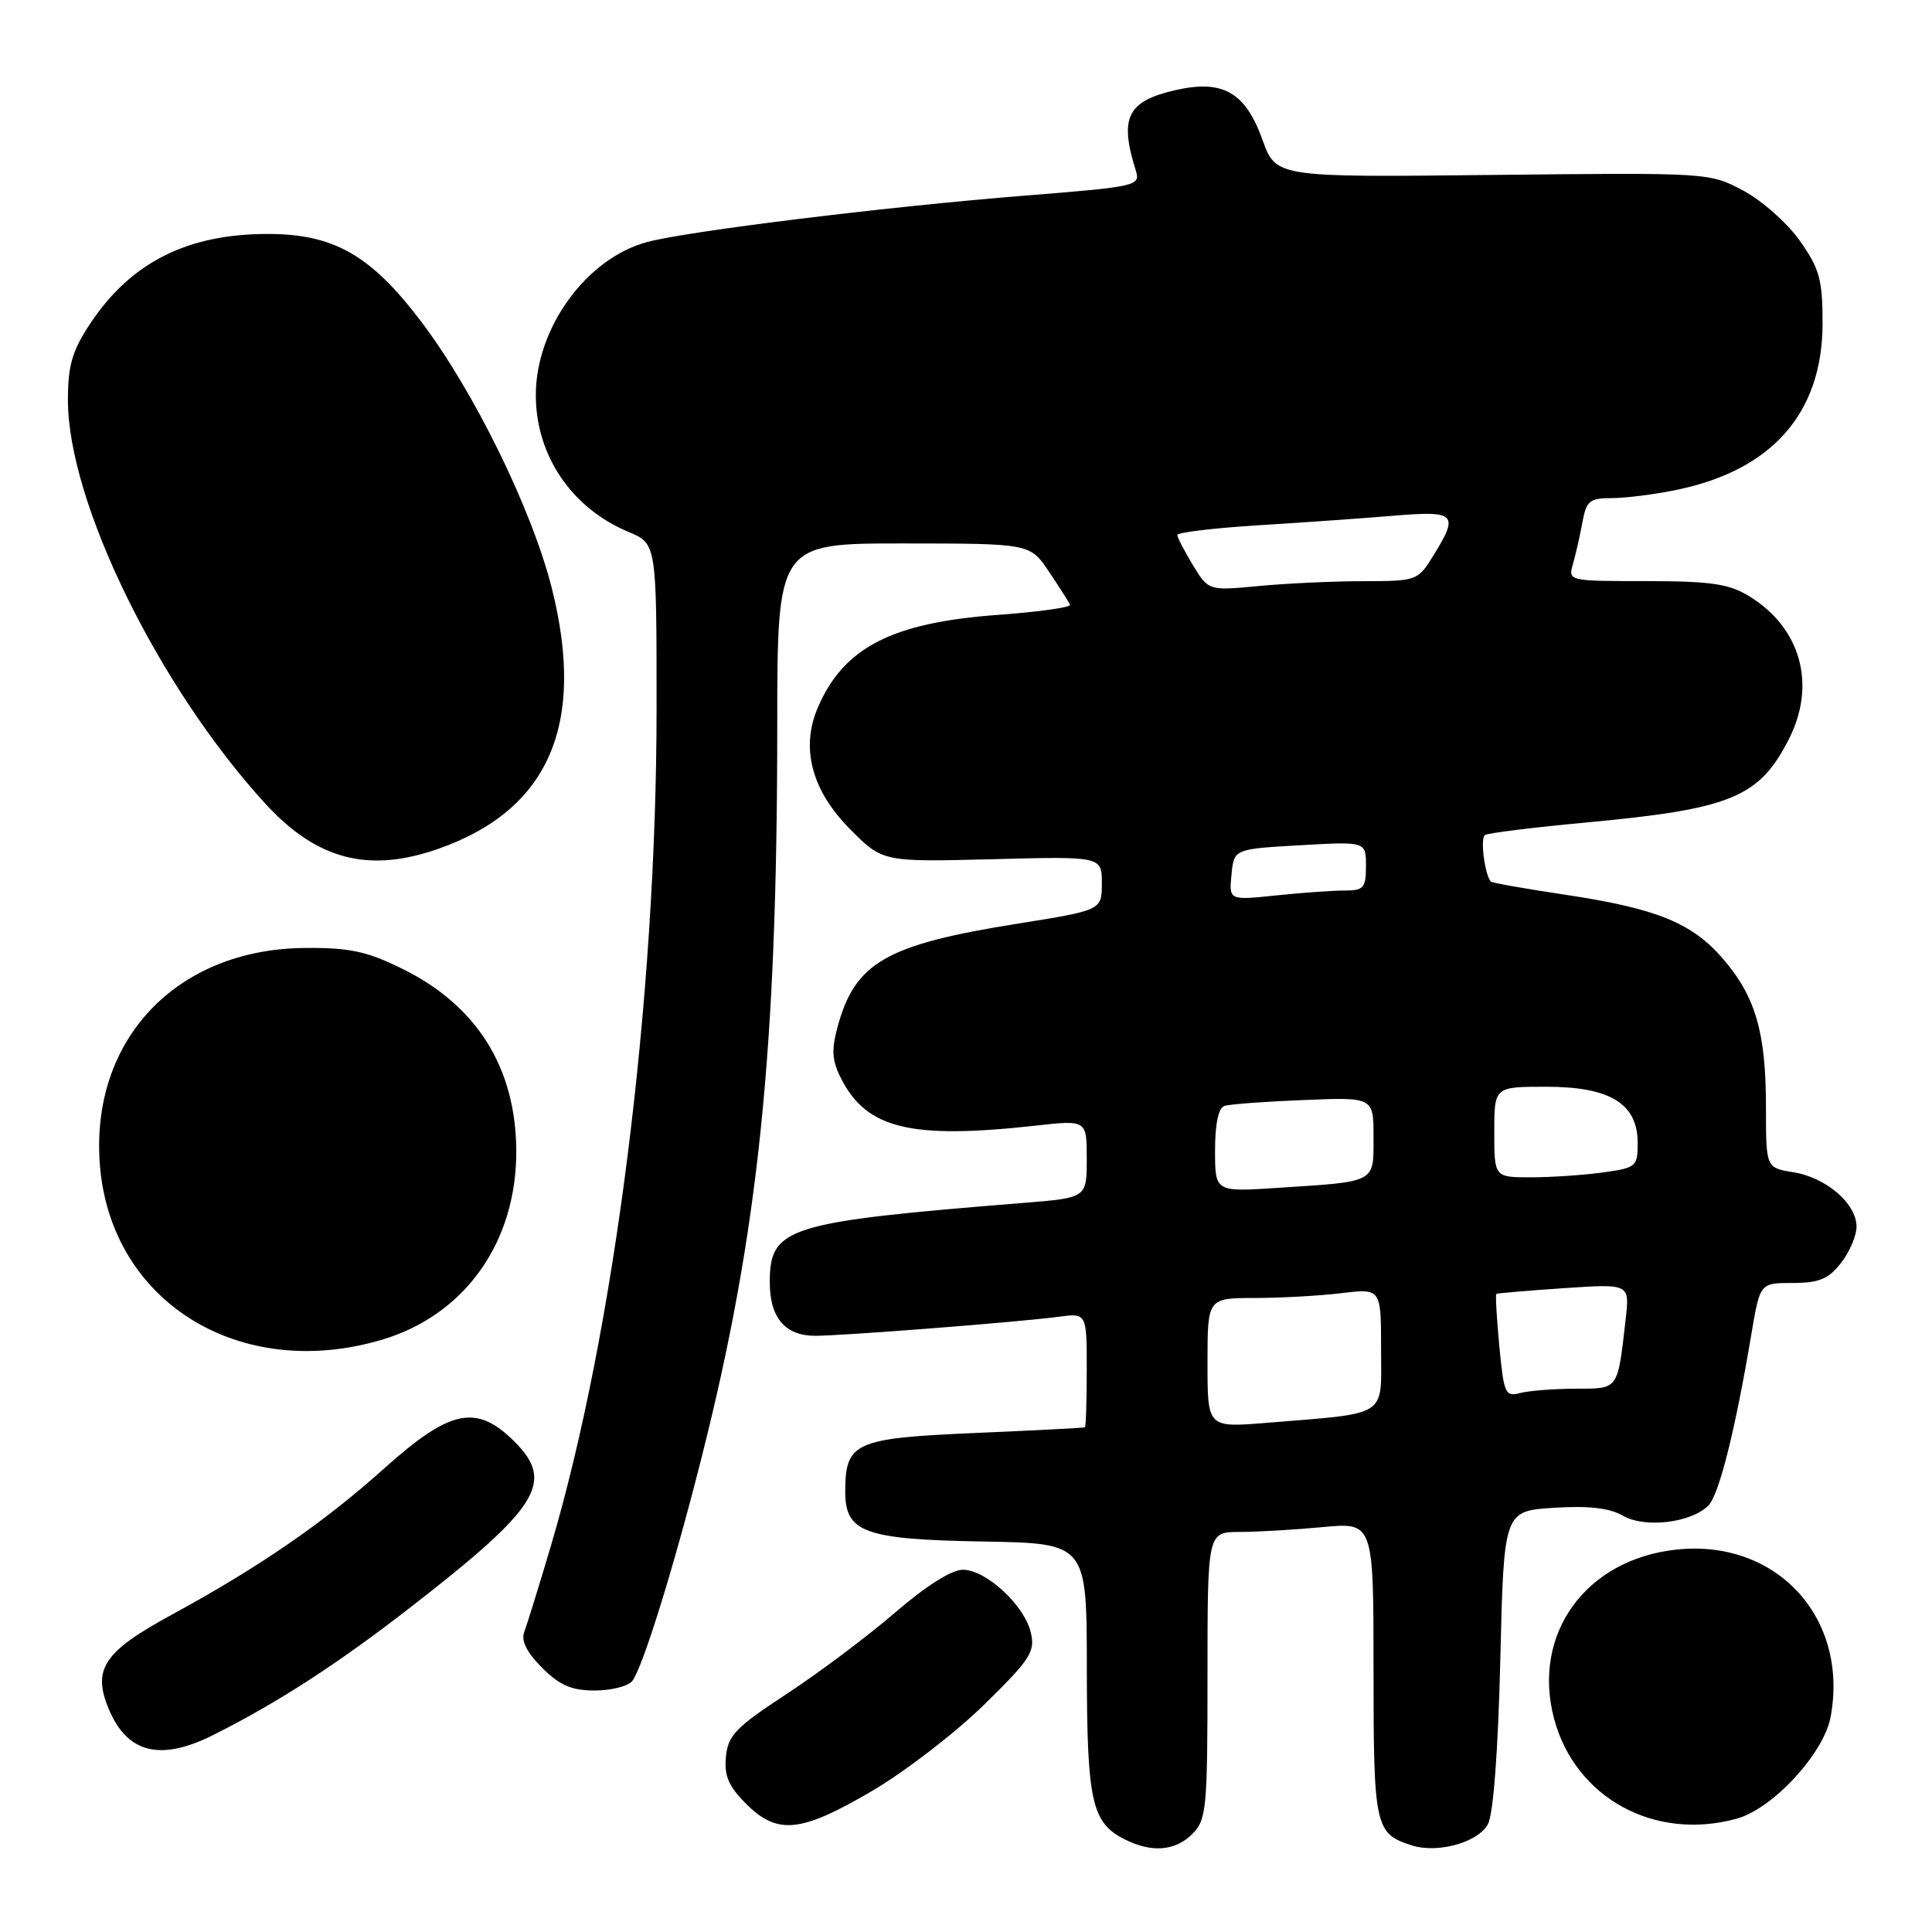 <?xml version="1.0" encoding="UTF-8" standalone="no"?>
<!DOCTYPE svg PUBLIC "-//W3C//DTD SVG 1.1//EN" "http://www.w3.org/Graphics/SVG/1.1/DTD/svg11.dtd" >
<svg xmlns="http://www.w3.org/2000/svg" xmlns:xlink="http://www.w3.org/1999/xlink" version="1.1" viewBox="0 0 256 256">
 <g >
 <path fill="currentColor"
d=" M 158.00 243.00 C 159.86 241.14 160.00 239.67 160.00 222.00 C 160.00 203.00 160.00 203.00 164.25 202.99 C 166.59 202.99 171.54 202.70 175.25 202.35 C 182.00 201.71 182.00 201.71 182.00 221.28 C 182.00 242.12 182.19 242.97 187.09 244.53 C 190.51 245.62 195.87 244.12 197.15 241.72 C 197.88 240.36 198.50 232.10 198.80 219.87 C 199.27 200.22 199.27 200.22 205.88 199.79 C 210.51 199.50 213.25 199.81 215.04 200.84 C 217.96 202.52 224.06 201.79 226.36 199.50 C 227.78 198.08 229.93 189.52 232.07 176.75 C 233.21 170.00 233.21 170.00 237.53 170.00 C 241.01 170.00 242.26 169.49 243.93 167.37 C 245.07 165.92 246.00 163.74 246.00 162.54 C 246.00 159.50 241.99 156.03 237.64 155.33 C 234.00 154.74 234.00 154.74 234.00 146.74 C 234.00 136.84 232.64 132.11 228.36 127.11 C 224.23 122.29 219.58 120.39 207.36 118.55 C 202.09 117.76 197.67 116.98 197.53 116.81 C 196.71 115.79 196.12 111.04 196.77 110.64 C 197.20 110.38 203.16 109.64 210.02 109.00 C 229.37 107.21 233.08 105.69 237.03 97.95 C 240.72 90.71 238.62 83.18 231.76 78.99 C 229.06 77.35 226.71 77.01 218.13 77.00 C 207.86 77.00 207.77 76.98 208.42 74.75 C 208.78 73.51 209.34 71.04 209.67 69.25 C 210.20 66.35 210.62 66.00 213.58 66.00 C 215.41 66.00 219.29 65.51 222.20 64.90 C 234.86 62.28 241.49 54.69 241.50 42.84 C 241.50 37.05 241.11 35.62 238.50 31.92 C 236.85 29.57 233.47 26.58 231.00 25.26 C 226.51 22.87 226.44 22.87 197.78 23.18 C 169.07 23.50 169.07 23.50 167.28 18.51 C 165.02 12.24 162.06 10.53 155.85 11.92 C 149.37 13.38 148.28 15.54 150.50 22.60 C 151.13 24.63 150.68 24.73 135.83 25.92 C 117.69 27.36 91.07 30.63 85.75 32.07 C 77.70 34.23 71.00 43.45 71.00 52.36 C 71.00 60.34 75.73 67.32 83.26 70.47 C 87.00 72.03 87.00 72.03 87.00 93.83 C 87.00 132.38 81.43 176.46 72.95 204.99 C 71.40 210.22 69.83 215.28 69.47 216.23 C 69.02 217.40 69.78 218.93 71.82 220.98 C 74.17 223.32 75.73 224.00 78.80 224.00 C 80.98 224.00 83.21 223.44 83.77 222.75 C 85.13 221.07 89.31 207.61 92.97 193.10 C 100.50 163.31 102.98 139.33 102.99 96.25 C 103.00 72.00 103.00 72.00 119.75 72.01 C 136.50 72.02 136.50 72.02 139.00 75.76 C 140.38 77.82 141.63 79.78 141.79 80.13 C 141.95 80.47 137.68 81.08 132.29 81.47 C 118.20 82.49 111.79 85.78 108.37 93.75 C 106.06 99.12 107.55 104.74 112.63 109.86 C 116.96 114.22 116.96 114.22 131.48 113.85 C 146.00 113.47 146.00 113.47 146.00 117.04 C 146.00 120.61 146.00 120.61 134.78 122.40 C 117.39 125.17 113.28 127.54 110.97 136.11 C 110.14 139.19 110.25 140.59 111.51 143.03 C 114.91 149.59 120.76 150.98 137.25 149.15 C 144.00 148.40 144.00 148.40 144.00 153.55 C 144.00 158.71 144.00 158.71 135.75 159.38 C 104.18 161.92 102.00 162.60 102.00 169.93 C 102.00 174.60 104.04 177.00 108.02 177.00 C 111.67 177.00 135.28 175.16 140.25 174.48 C 144.00 173.98 144.00 173.98 144.00 181.49 C 144.00 185.62 143.89 189.06 143.75 189.13 C 143.61 189.20 137.05 189.54 129.17 189.88 C 113.22 190.57 112.00 191.12 112.00 197.67 C 112.00 203.07 114.54 203.99 130.34 204.26 C 144.00 204.50 144.00 204.50 144.01 221.00 C 144.03 238.73 144.64 241.50 149.02 243.72 C 152.61 245.53 155.72 245.28 158.00 243.00 Z  M 115.49 237.35 C 119.86 234.79 126.55 229.65 130.35 225.93 C 136.53 219.88 137.19 218.87 136.59 216.33 C 135.74 212.69 130.66 208.00 127.57 208.00 C 126.09 208.00 122.66 210.17 118.62 213.66 C 115.02 216.77 108.57 221.61 104.29 224.42 C 97.51 228.86 96.46 229.94 96.19 232.77 C 95.94 235.30 96.54 236.70 98.86 239.01 C 103.01 243.16 106.09 242.85 115.49 237.35 Z  M 230.14 240.98 C 234.92 239.65 241.65 232.36 242.56 227.53 C 245.02 214.41 235.45 203.95 222.22 205.32 C 210.12 206.57 202.91 216.53 205.94 227.80 C 208.76 238.26 219.29 243.99 230.14 240.98 Z  M 28.29 229.88 C 36.86 225.58 44.76 220.46 54.52 212.88 C 71.43 199.74 73.53 196.38 68.18 191.03 C 63.16 186.01 59.69 186.71 50.97 194.52 C 42.88 201.78 34.39 207.63 22.68 214.00 C 13.74 218.87 12.21 221.17 14.41 226.45 C 16.87 232.33 21.26 233.42 28.29 229.88 Z  M 50.61 177.52 C 61.59 174.26 68.45 164.62 68.41 152.50 C 68.36 141.46 63.17 133.19 53.23 128.33 C 48.57 126.04 46.28 125.56 40.37 125.61 C 23.30 125.76 11.91 137.86 13.24 154.42 C 14.70 172.54 31.79 183.11 50.61 177.52 Z  M 58.12 112.46 C 72.74 107.31 77.66 95.99 73.12 77.95 C 70.50 67.53 62.78 51.79 55.77 42.56 C 49.12 33.79 44.21 31.00 35.47 31.00 C 24.80 31.00 17.32 34.78 11.94 42.90 C 9.56 46.50 9.00 48.41 9.00 53.01 C 9.00 66.50 20.95 90.94 35.13 106.46 C 41.97 113.93 48.84 115.73 58.12 112.46 Z  M 160.00 180.59 C 160.00 172.00 160.00 172.00 166.25 171.99 C 169.69 171.99 174.86 171.70 177.75 171.35 C 183.00 170.72 183.00 170.72 183.00 178.77 C 183.00 187.94 184.16 187.19 167.75 188.54 C 160.00 189.17 160.00 189.17 160.00 180.59 Z  M 198.67 178.39 C 198.32 174.67 198.14 171.55 198.27 171.45 C 198.40 171.36 202.43 171.01 207.22 170.69 C 215.95 170.10 215.95 170.10 215.41 174.80 C 214.32 184.29 214.53 184.00 208.73 184.01 C 205.85 184.02 202.56 184.28 201.40 184.59 C 199.46 185.11 199.26 184.64 198.67 178.39 Z  M 161.00 152.44 C 161.00 148.92 161.45 146.79 162.25 146.54 C 162.94 146.31 167.66 145.96 172.75 145.76 C 182.00 145.38 182.00 145.38 182.00 150.67 C 182.00 156.79 182.46 156.55 169.25 157.40 C 161.00 157.94 161.00 157.94 161.00 152.44 Z  M 198.00 150.00 C 198.00 144.00 198.00 144.00 204.87 144.00 C 213.35 144.00 217.00 146.24 217.00 151.44 C 217.00 154.59 216.81 154.75 212.36 155.36 C 209.81 155.71 205.53 156.00 202.86 156.00 C 198.00 156.00 198.00 156.00 198.00 150.00 Z  M 163.18 115.90 C 163.50 112.50 163.50 112.50 172.25 112.00 C 181.00 111.50 181.00 111.50 181.00 114.75 C 181.00 117.66 180.70 118.00 178.15 118.00 C 176.58 118.00 172.49 118.29 169.07 118.65 C 162.85 119.30 162.85 119.30 163.18 115.90 Z  M 158.07 74.89 C 156.94 73.02 156.01 71.22 156.00 70.89 C 156.00 70.55 160.84 69.97 166.75 69.60 C 172.66 69.24 180.76 68.66 184.75 68.33 C 192.92 67.65 193.35 68.09 189.92 73.63 C 187.87 76.95 187.73 77.00 180.67 77.01 C 176.73 77.01 170.49 77.30 166.82 77.65 C 160.14 78.28 160.14 78.28 158.07 74.89 Z "/>
</g>
</svg>